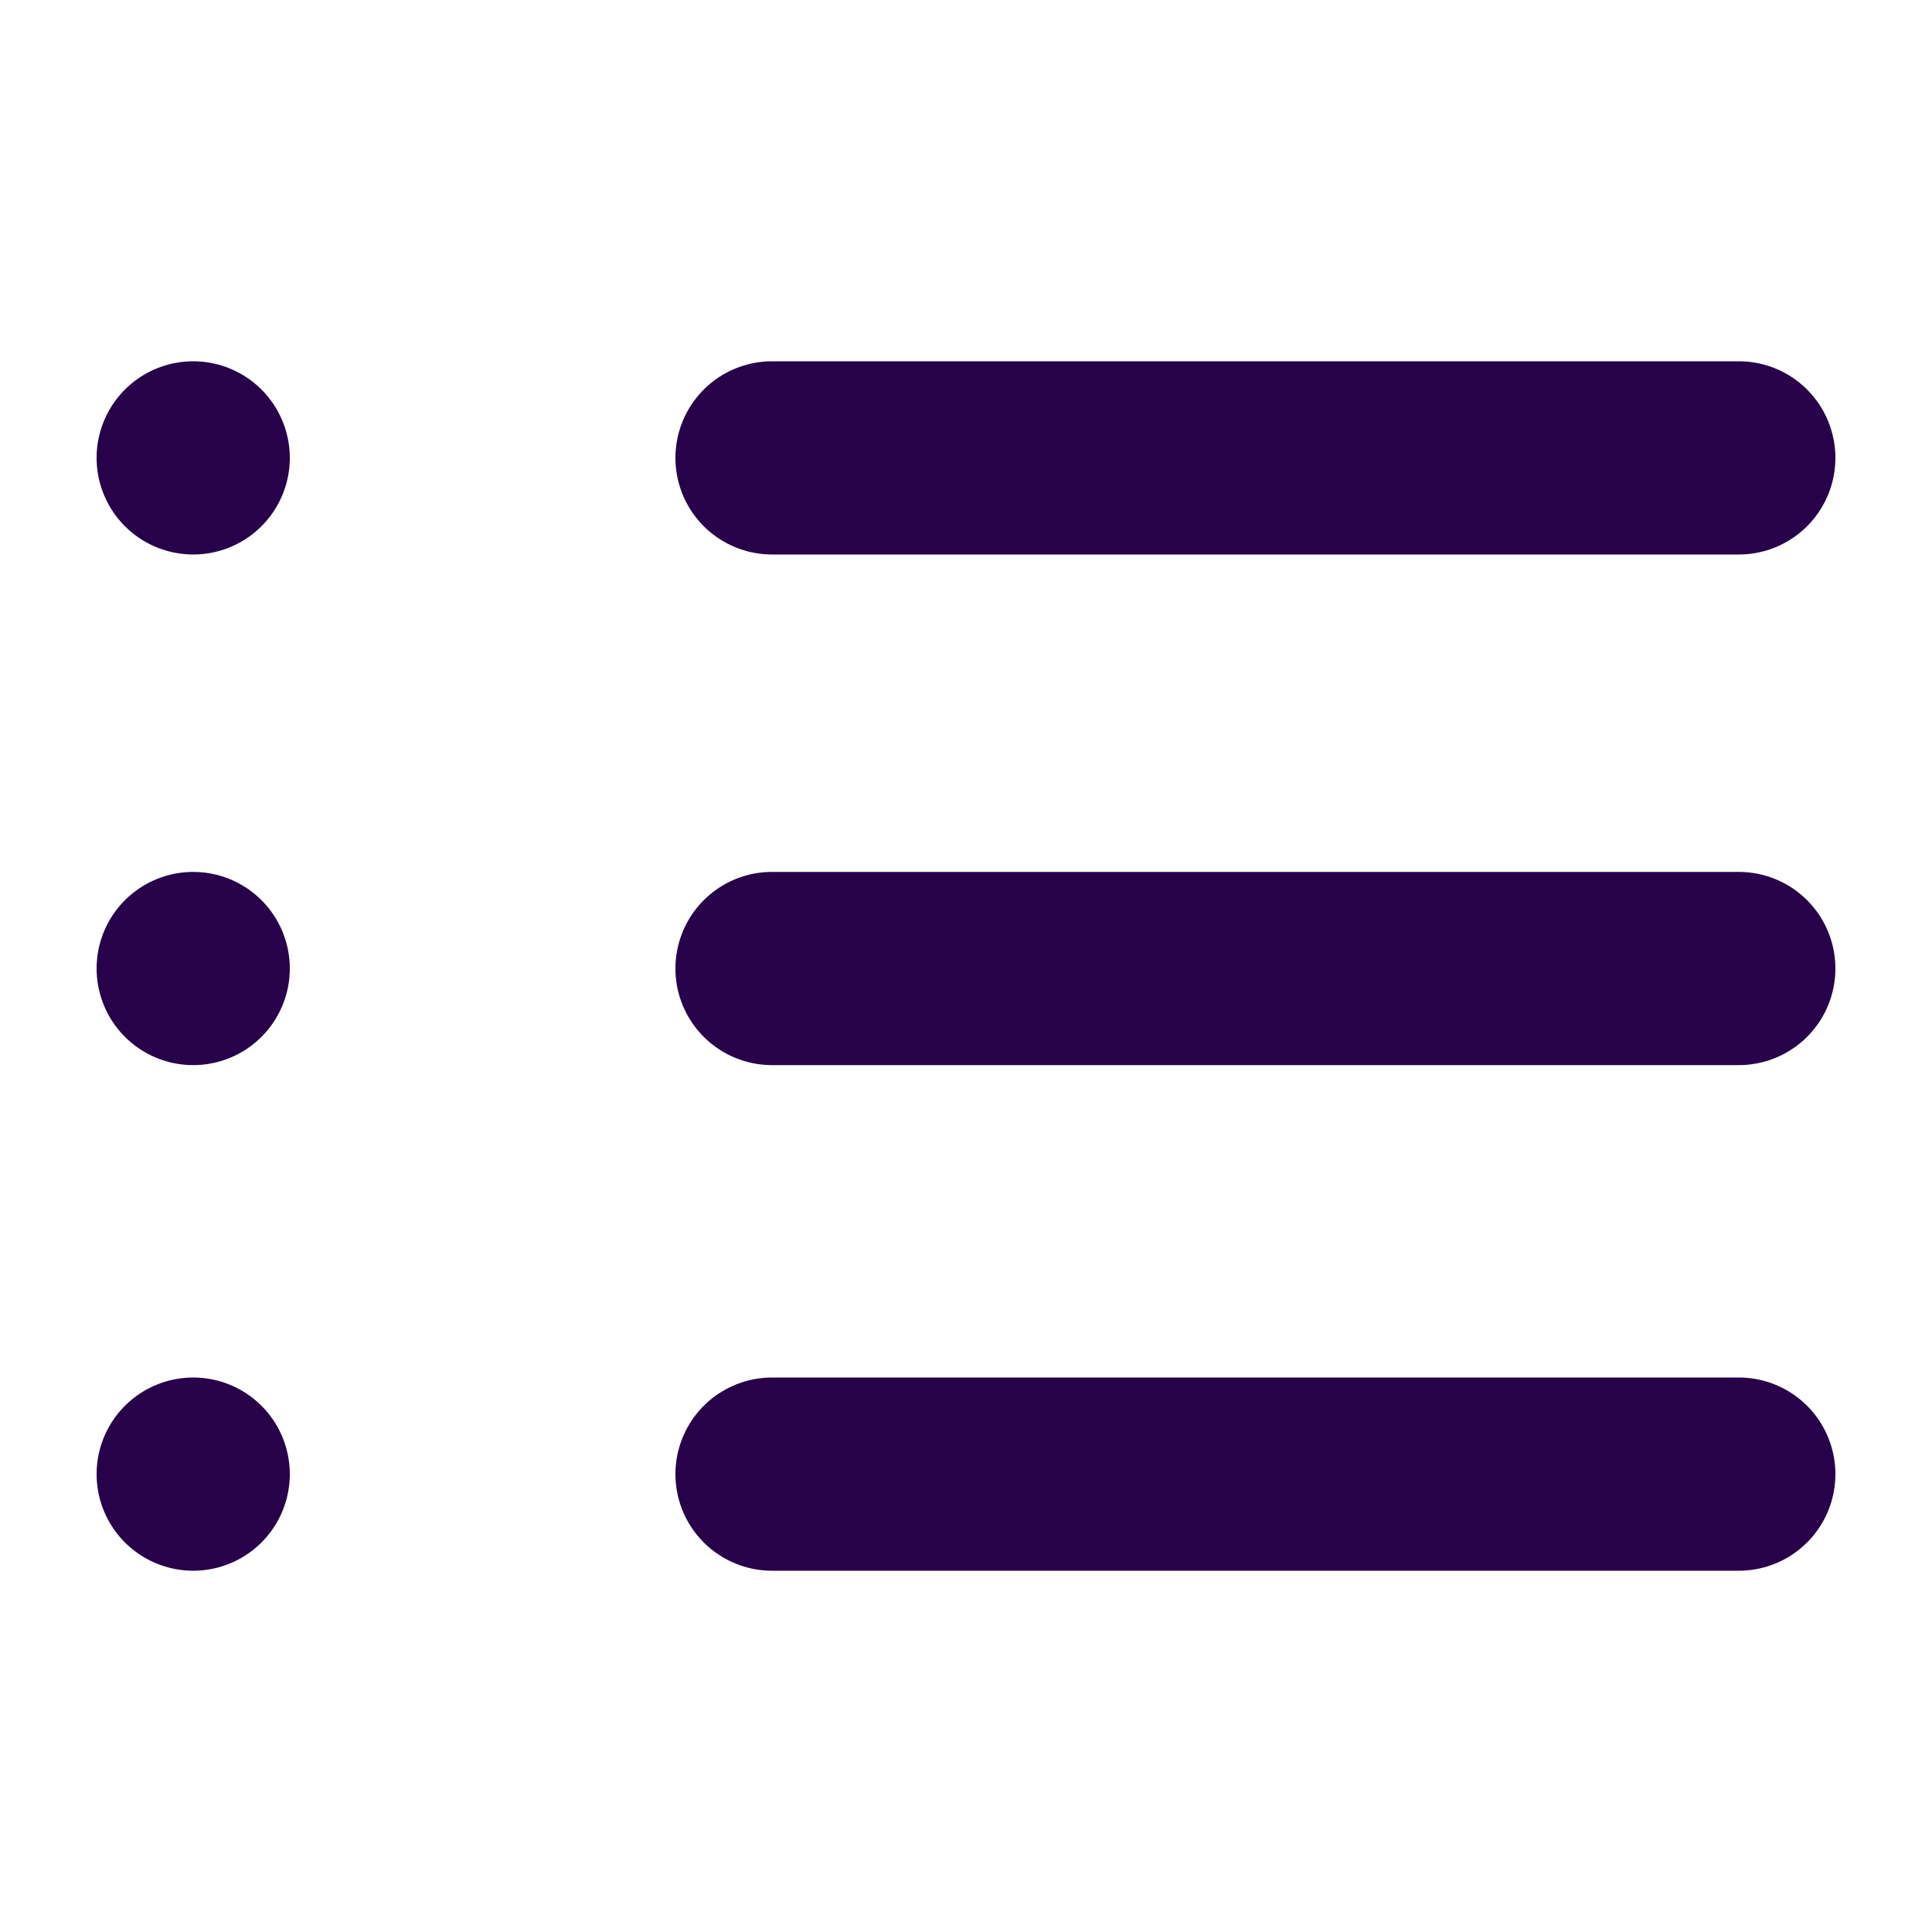 <svg xmlns="http://www.w3.org/2000/svg" width="100" height="100" viewBox="0 0 100 100"><line x1="90" y1="50.13" x2="39.96" y2="50.13" style="fill:none;stroke:#270149;stroke-linecap:round;stroke-linejoin:round;stroke-width:10px"/><line x1="90" y1="23.7" x2="39.96" y2="23.7" style="fill:none;stroke:#270149;stroke-linecap:round;stroke-linejoin:round;stroke-width:10px"/><line x1="90" y1="76.3" x2="39.96" y2="76.3" style="fill:none;stroke:#270149;stroke-linecap:round;stroke-linejoin:round;stroke-width:10px"/><line x1="10" y1="50.13" x2="10" y2="50.13" style="fill:none;stroke:#270149;stroke-linecap:round;stroke-linejoin:round;stroke-width:10px"/><line x1="10" y1="23.7" x2="10" y2="23.7" style="fill:none;stroke:#270149;stroke-linecap:round;stroke-linejoin:round;stroke-width:10px"/><line x1="10" y1="76.3" x2="10" y2="76.3" style="fill:none;stroke:#270149;stroke-linecap:round;stroke-linejoin:round;stroke-width:10px"/></svg>